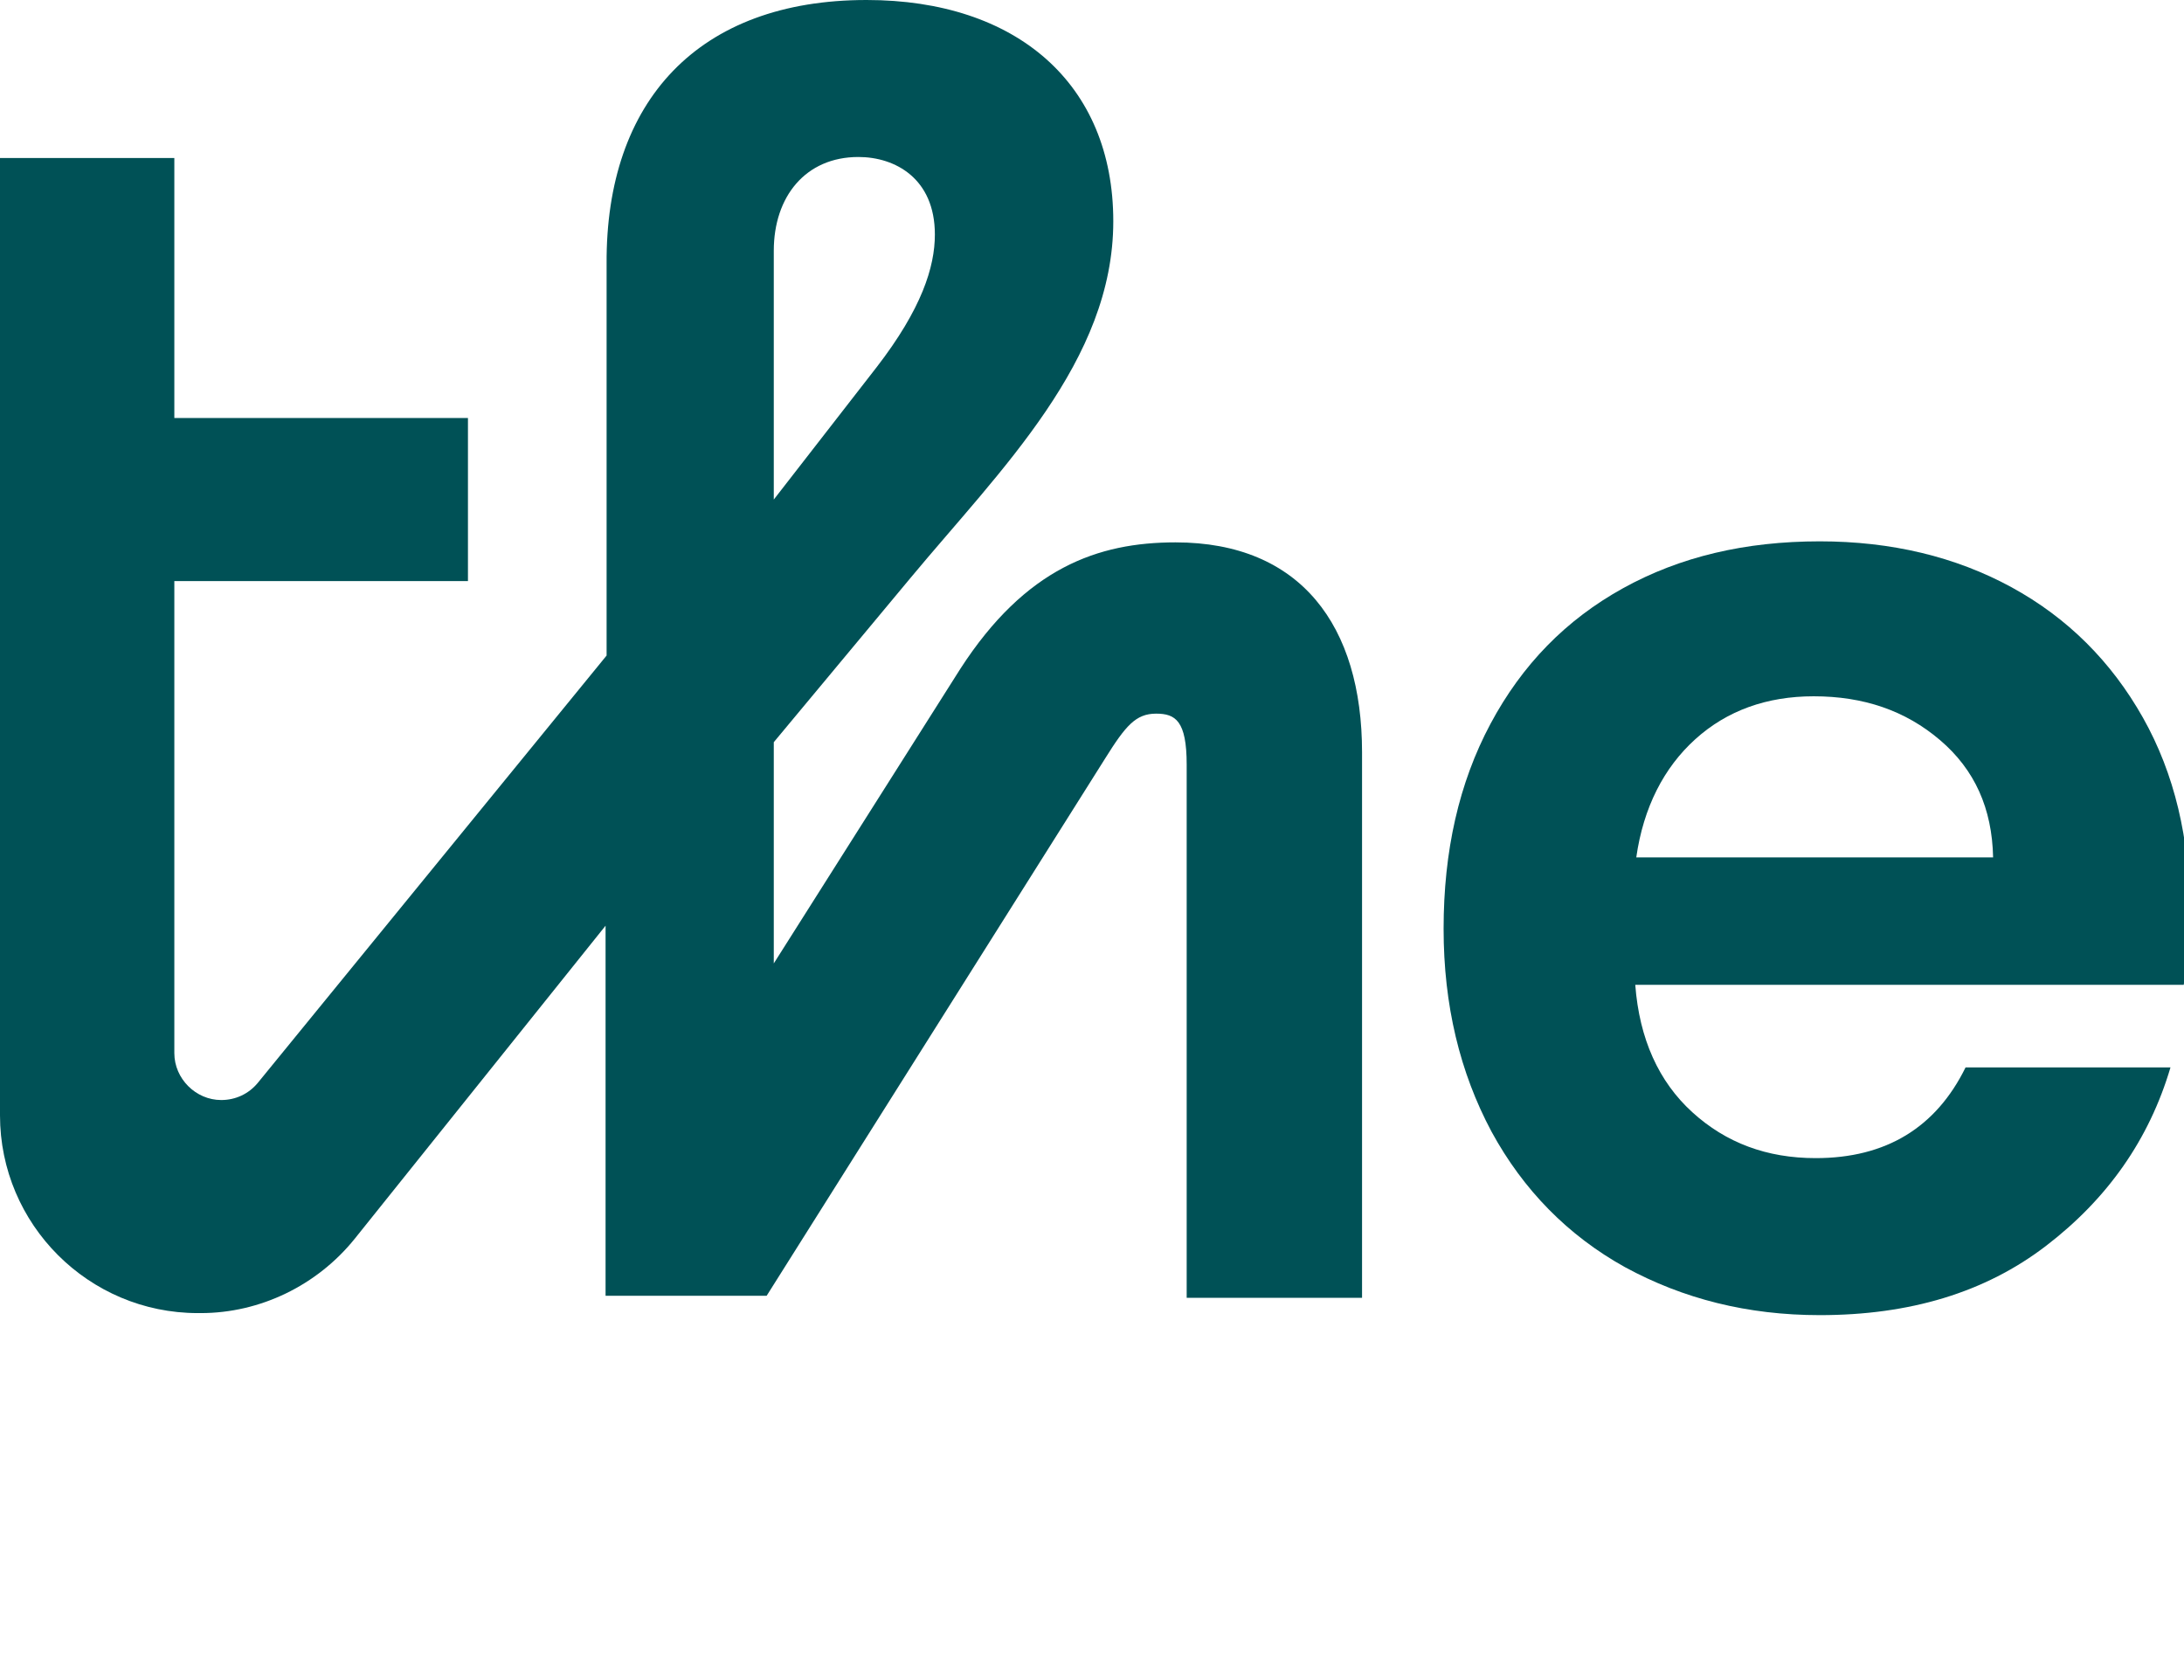 <svg width="91" height="70" viewBox="0 0 91 70" fill="none" xmlns="http://www.w3.org/2000/svg">
<g clip-path="url(#clip0_232_79)">
<path d="M90.99 41.032H68.136C68.306 43.283 69.113 45.068 70.515 46.342C71.916 47.616 73.616 48.253 75.655 48.253C78.586 48.253 80.667 46.979 81.899 44.473H90.437C89.545 47.489 87.804 49.952 85.255 51.906C82.706 53.86 79.563 54.795 75.825 54.795C72.809 54.795 70.132 54.115 67.711 52.798C65.332 51.481 63.463 49.57 62.146 47.149C60.83 44.685 60.15 41.882 60.15 38.696C60.15 35.468 60.787 32.622 62.104 30.158C63.421 27.694 65.247 25.825 67.626 24.509C70.005 23.192 72.724 22.555 75.825 22.555C78.798 22.555 81.474 23.192 83.811 24.466C86.147 25.741 87.974 27.567 89.29 29.903C90.607 32.239 91.244 34.958 91.244 38.016C91.202 39.121 91.117 40.14 90.99 41.032ZM83.046 35.723C83.004 33.684 82.281 32.069 80.837 30.838C79.393 29.606 77.651 29.011 75.57 29.011C73.616 29.011 71.959 29.606 70.642 30.795C69.325 31.985 68.476 33.641 68.178 35.723H83.046Z" fill="#005156"/>
<path d="M25.232 38.569L14.783 51.609C13.211 53.563 10.832 54.71 8.368 54.71H8.241C3.696 54.71 0 51.015 0 46.47V36.53V24.382V6.584H7.264V17.416H19.498V24.212H7.264V43.879C7.264 44.941 8.156 45.833 9.218 45.833C9.813 45.833 10.365 45.578 10.747 45.111L25.275 27.313V11.002C25.232 4.205 29.098 0 36.107 0C42.351 0 46.387 3.483 46.387 9.218C46.387 15.037 41.714 19.539 37.934 24.084L32.241 30.923V40.141L40.015 27.865C42.734 23.66 45.75 22.598 48.978 22.598C54.203 22.598 56.752 26.081 56.752 31.348V39.886V54.073H49.445V31.858C49.445 30.031 48.978 29.734 48.171 29.734C47.321 29.734 46.897 30.244 46.047 31.603L31.944 53.988H25.232V38.569ZM32.241 20.814L36.532 15.292C38.401 12.87 38.953 11.129 38.953 9.77C38.953 7.433 37.296 6.541 35.767 6.541C33.558 6.541 32.241 8.198 32.241 10.449V20.814Z" fill="#005156"/>
</g>
<defs>
<clipPath id="clip0_232_79">
<rect width="91" height="70" fill="white"/>
</clipPath>
</defs>
</svg>
